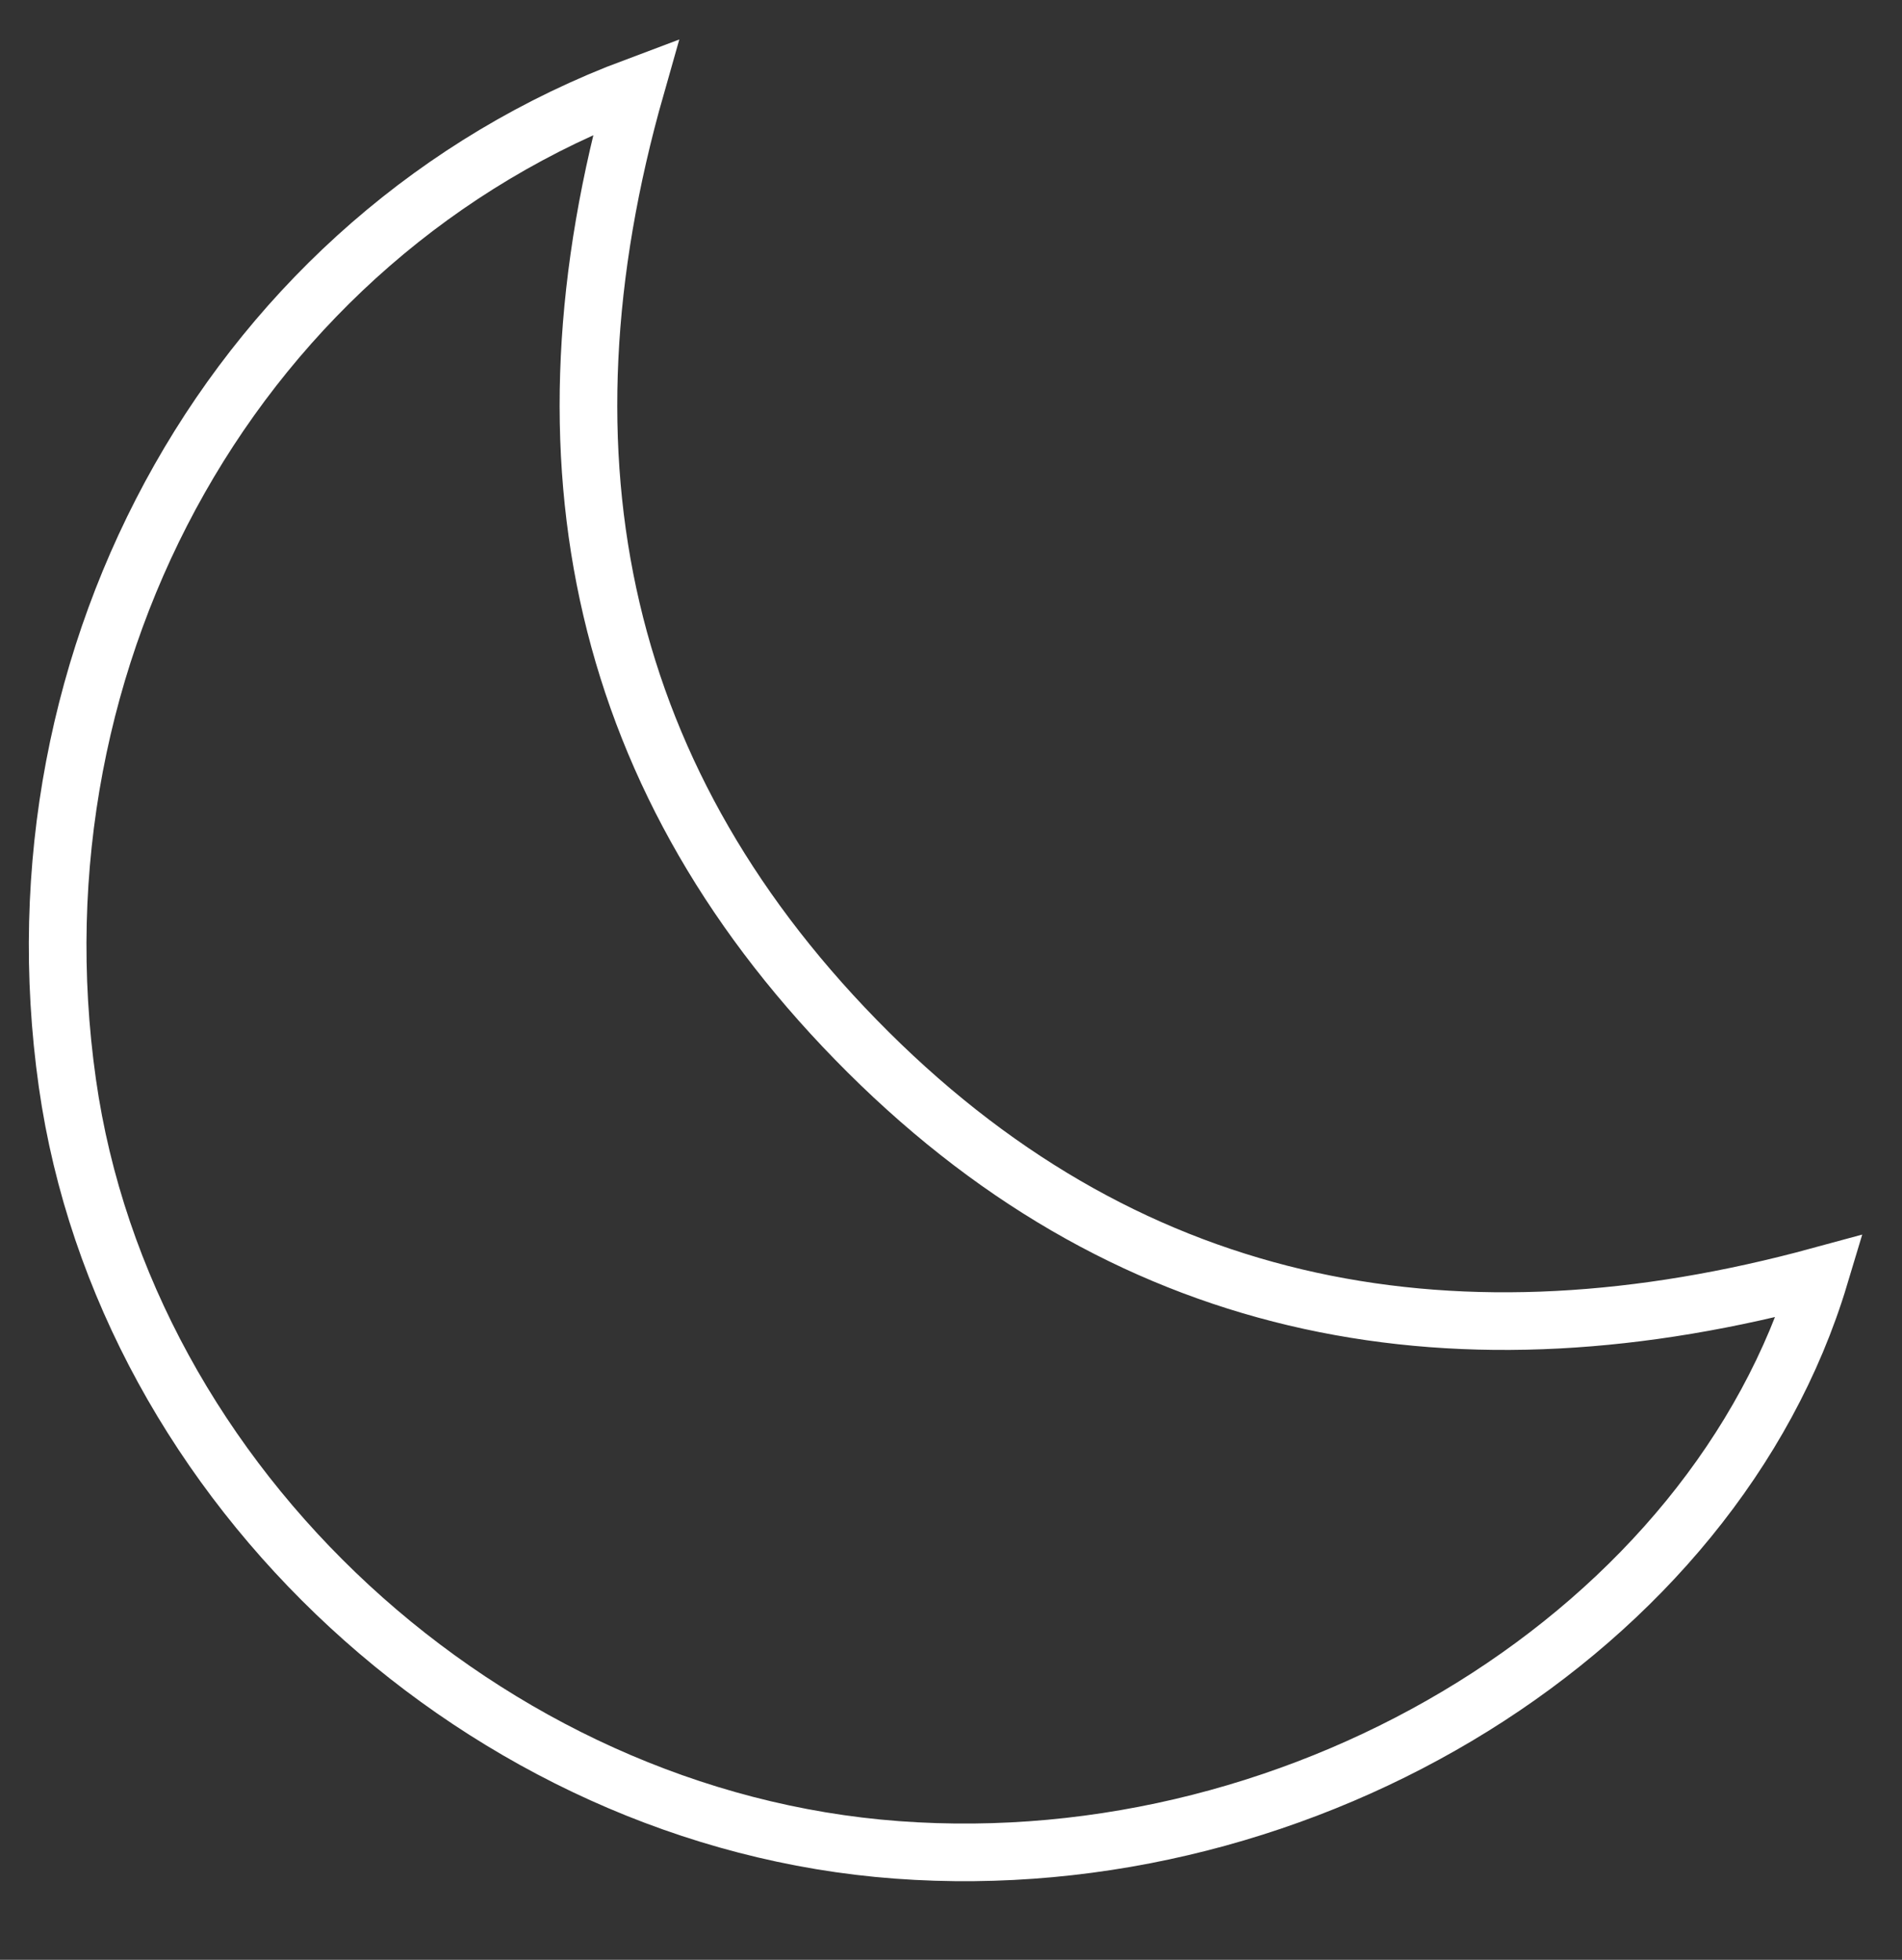 <svg width="33" height="34" viewBox="0 0 33 34" fill="none" xmlns="http://www.w3.org/2000/svg">
<rect x="0" y="0" width="33" height="34" fill="#333333" stroke="none"/>
<g clip-path="url(#clip0_23_128)">
<path d="M11.034 1.5C9.186 7.989 10.409 13.626 15.064 18.255C19.718 22.884 25.353 23.829 31.572 22.137C29.732 28.262 22.692 32.621 15.564 32.093C8.436 31.565 2.163 25.792 1.169 18.791C0.107 11.309 4.134 4.081 11.034 1.5Z" stroke="white" stroke-miterlimit="10"/>
</g>
<defs>
<clipPath id="clip0_23_128">
<rect width="33" height="33" fill="white" transform="translate(0 0.5)"/>
</clipPath>
</defs>
</svg>
